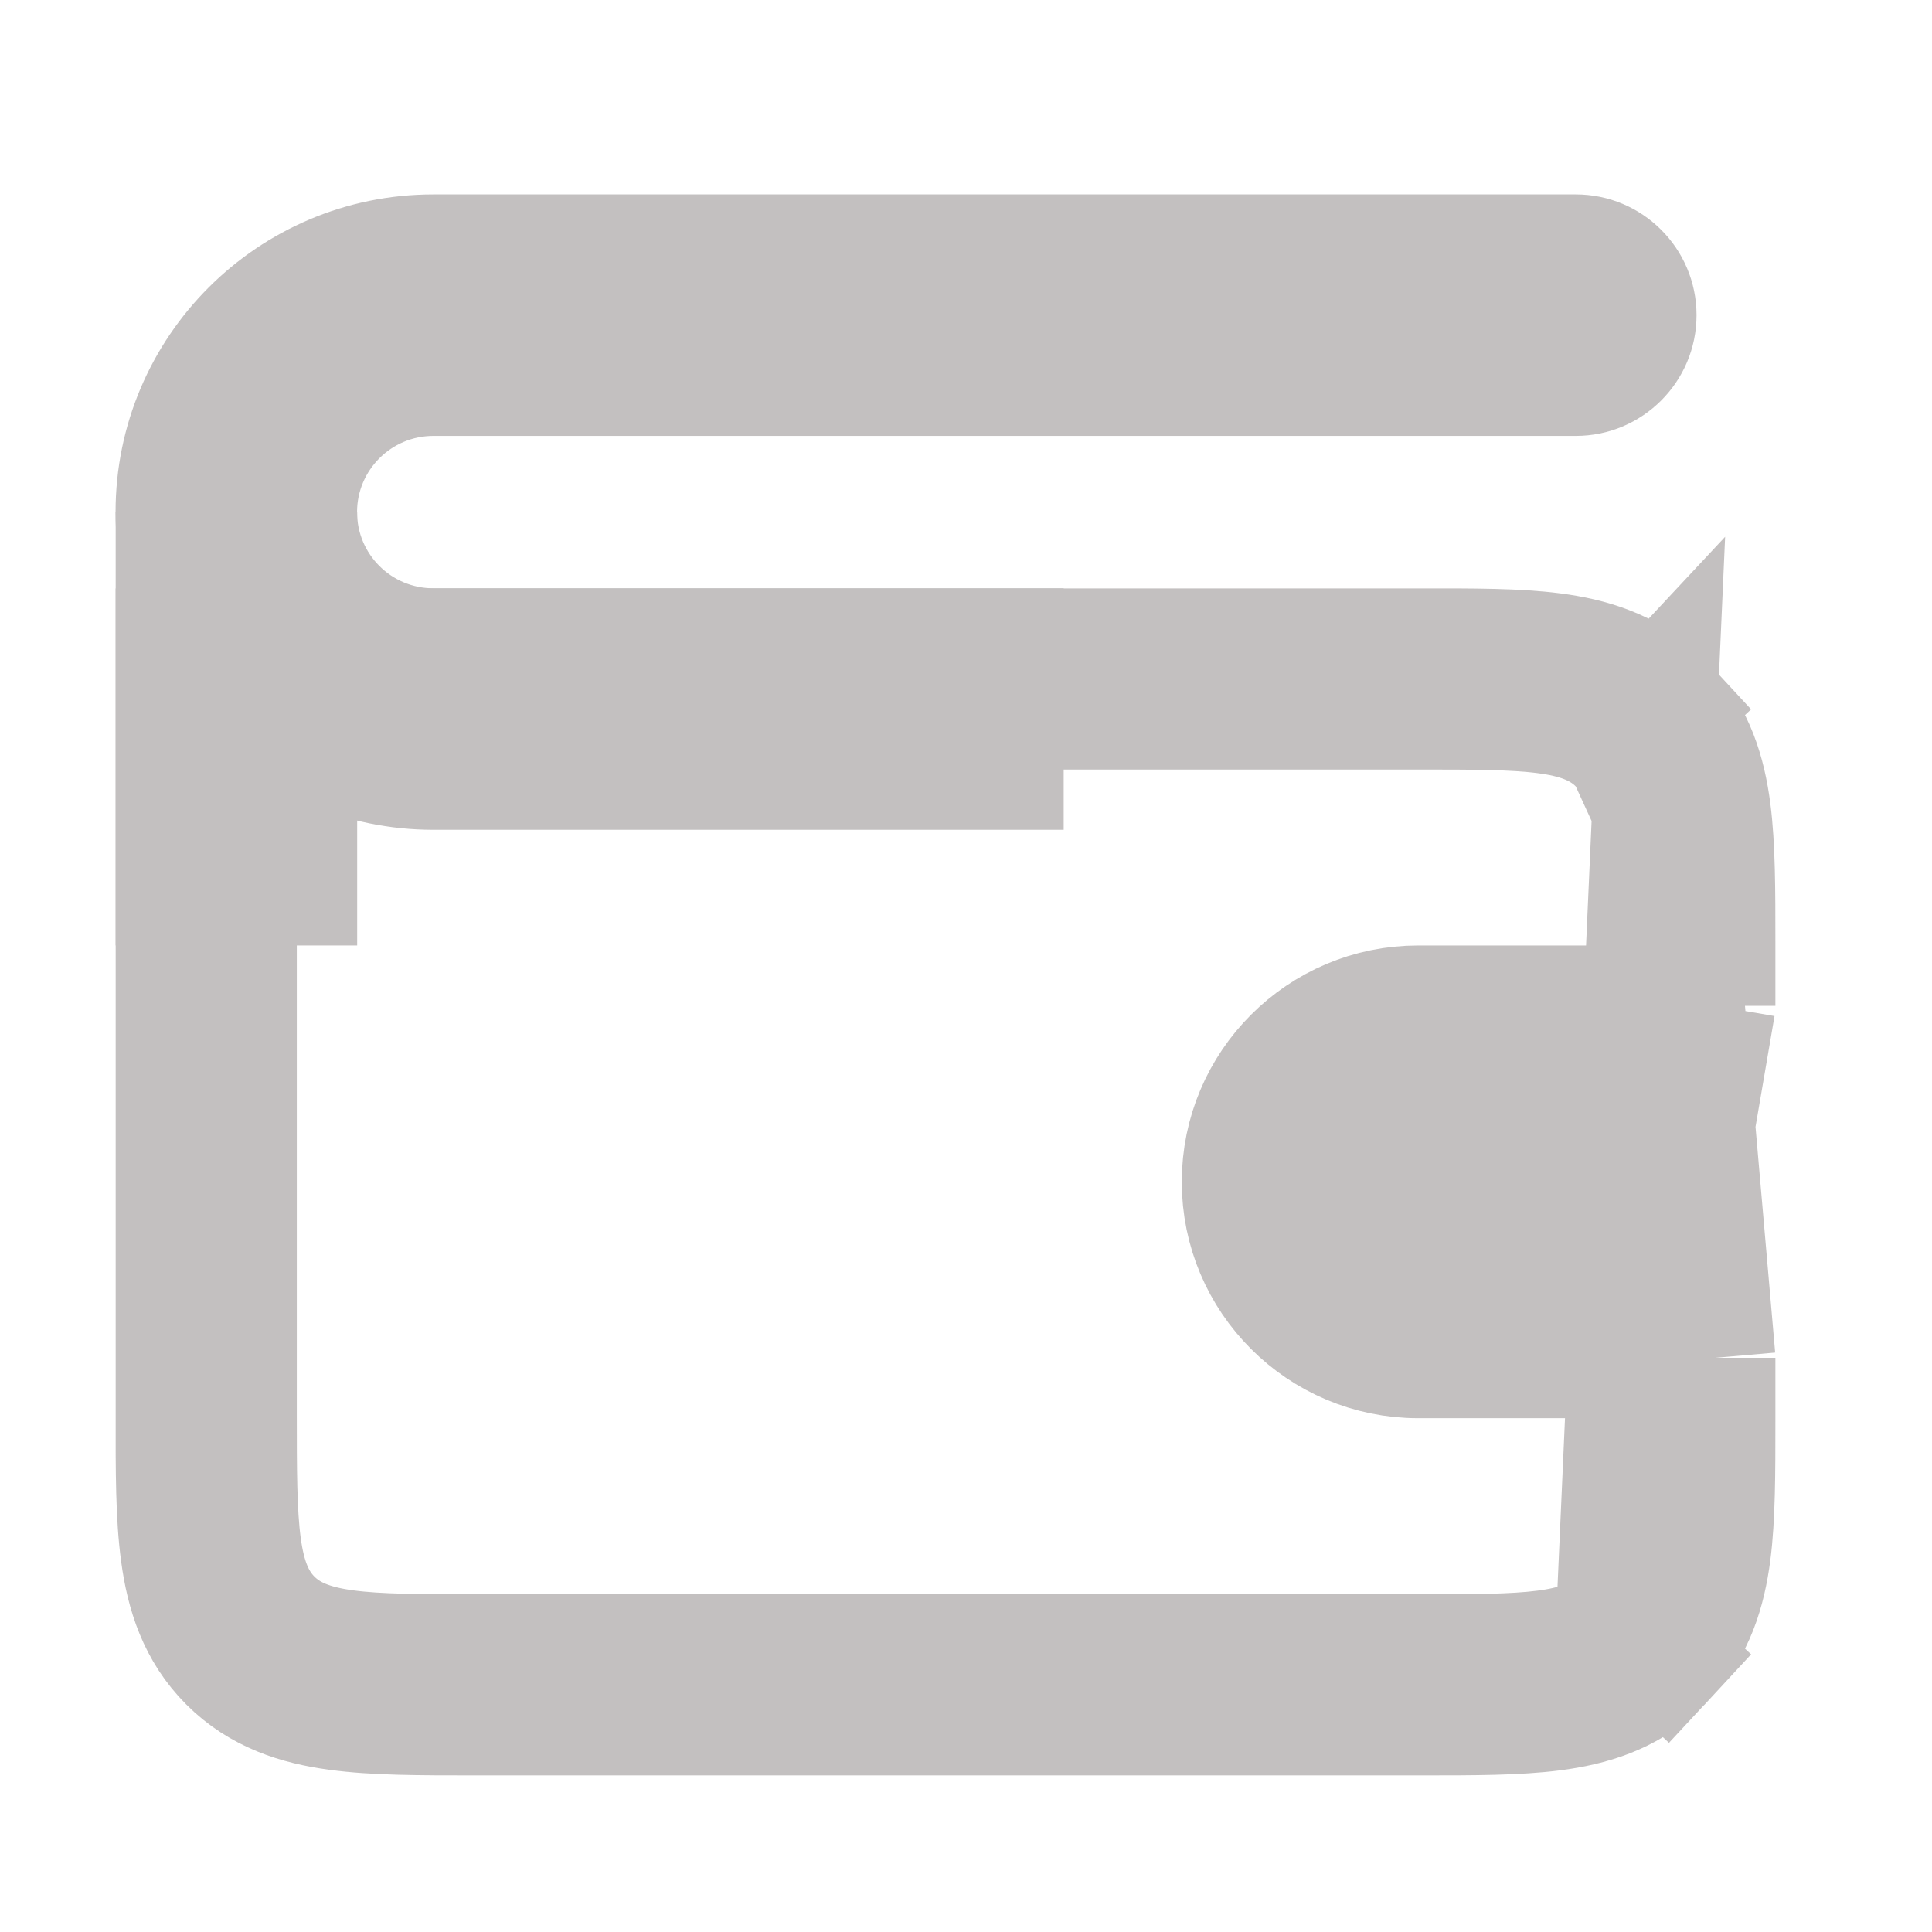 <svg width="16" height="16" viewBox="0 0 16 16" fill="none" xmlns="http://www.w3.org/2000/svg">
<path d="M13.05 3.61C13.602 3.61 14.05 3.162 14.05 2.61C14.05 2.058 13.602 1.61 13.05 1.61V3.61ZM3.589 3.61L13.05 3.61V1.61L3.589 1.61V3.61ZM3.589 6.872L8.809 6.872V4.872L3.589 4.872V6.872ZM2.957 4.241C2.957 3.893 3.24 3.61 3.589 3.61V1.61C2.136 1.61 0.957 2.788 0.957 4.241H2.957ZM0.957 4.241C0.957 5.694 2.136 6.872 3.589 6.872V4.872C3.24 4.872 2.957 4.59 2.957 4.241H0.957Z" fill="#C3C0C0"/>
<path d="M1.958 7.83L1.958 4.241" stroke="#C3C0C0" stroke-width="2"/>
<path d="M14.203 11.245V11.745C14.203 11.755 14.203 11.766 14.203 11.776C14.203 12.2 14.203 12.566 14.165 12.859C14.124 13.173 14.033 13.476 13.798 13.727L13.433 13.386L13.798 13.727C13.775 13.752 13.752 13.775 13.727 13.798L13.727 13.798C13.476 14.033 13.173 14.124 12.859 14.165C12.566 14.203 12.2 14.203 11.776 14.203C11.766 14.203 11.755 14.203 11.745 14.203L3.958 14.203L3.925 14.203C3.481 14.203 3.099 14.203 2.794 14.161C2.466 14.117 2.152 14.018 1.897 13.763C1.642 13.508 1.543 13.194 1.499 12.866C1.457 12.561 1.457 12.179 1.458 11.735L1.458 11.703L1.458 5.873V5.373H1.958L11.745 5.373L11.776 5.373C12.2 5.372 12.566 5.372 12.859 5.41C13.173 5.451 13.476 5.542 13.727 5.777M14.203 11.245L13.727 5.777C13.727 5.777 13.727 5.777 13.727 5.777M14.203 11.245H13.703M14.203 11.245H13.703M13.727 5.777L13.386 6.142C13.097 5.873 12.646 5.873 11.745 5.873L2.458 5.873H1.958V6.373L1.958 11.703C1.958 12.645 1.958 13.117 2.25 13.41C2.543 13.703 3.015 13.703 3.958 13.703L11.745 13.703C12.646 13.703 13.097 13.703 13.386 13.433L13.727 5.777ZM13.727 5.777C13.752 5.8 13.775 5.823 13.798 5.848L13.446 6.177M13.727 5.777L13.446 6.177M13.703 11.245H11.745C10.94 11.245 10.287 10.592 10.287 9.788C10.287 8.983 10.94 8.33 11.745 8.33H13.703H14.203M13.703 11.245L14.203 8.33M14.203 8.33L14.203 7.83M14.203 8.33L14.203 7.83M14.203 7.83L14.203 7.799C14.203 7.375 14.203 7.009 14.165 6.716C14.124 6.402 14.033 6.099 13.798 5.848L13.446 6.177M14.203 7.83L13.446 6.177" fill="#C3C0C0" stroke="#C3C0C0"/>
</svg>
